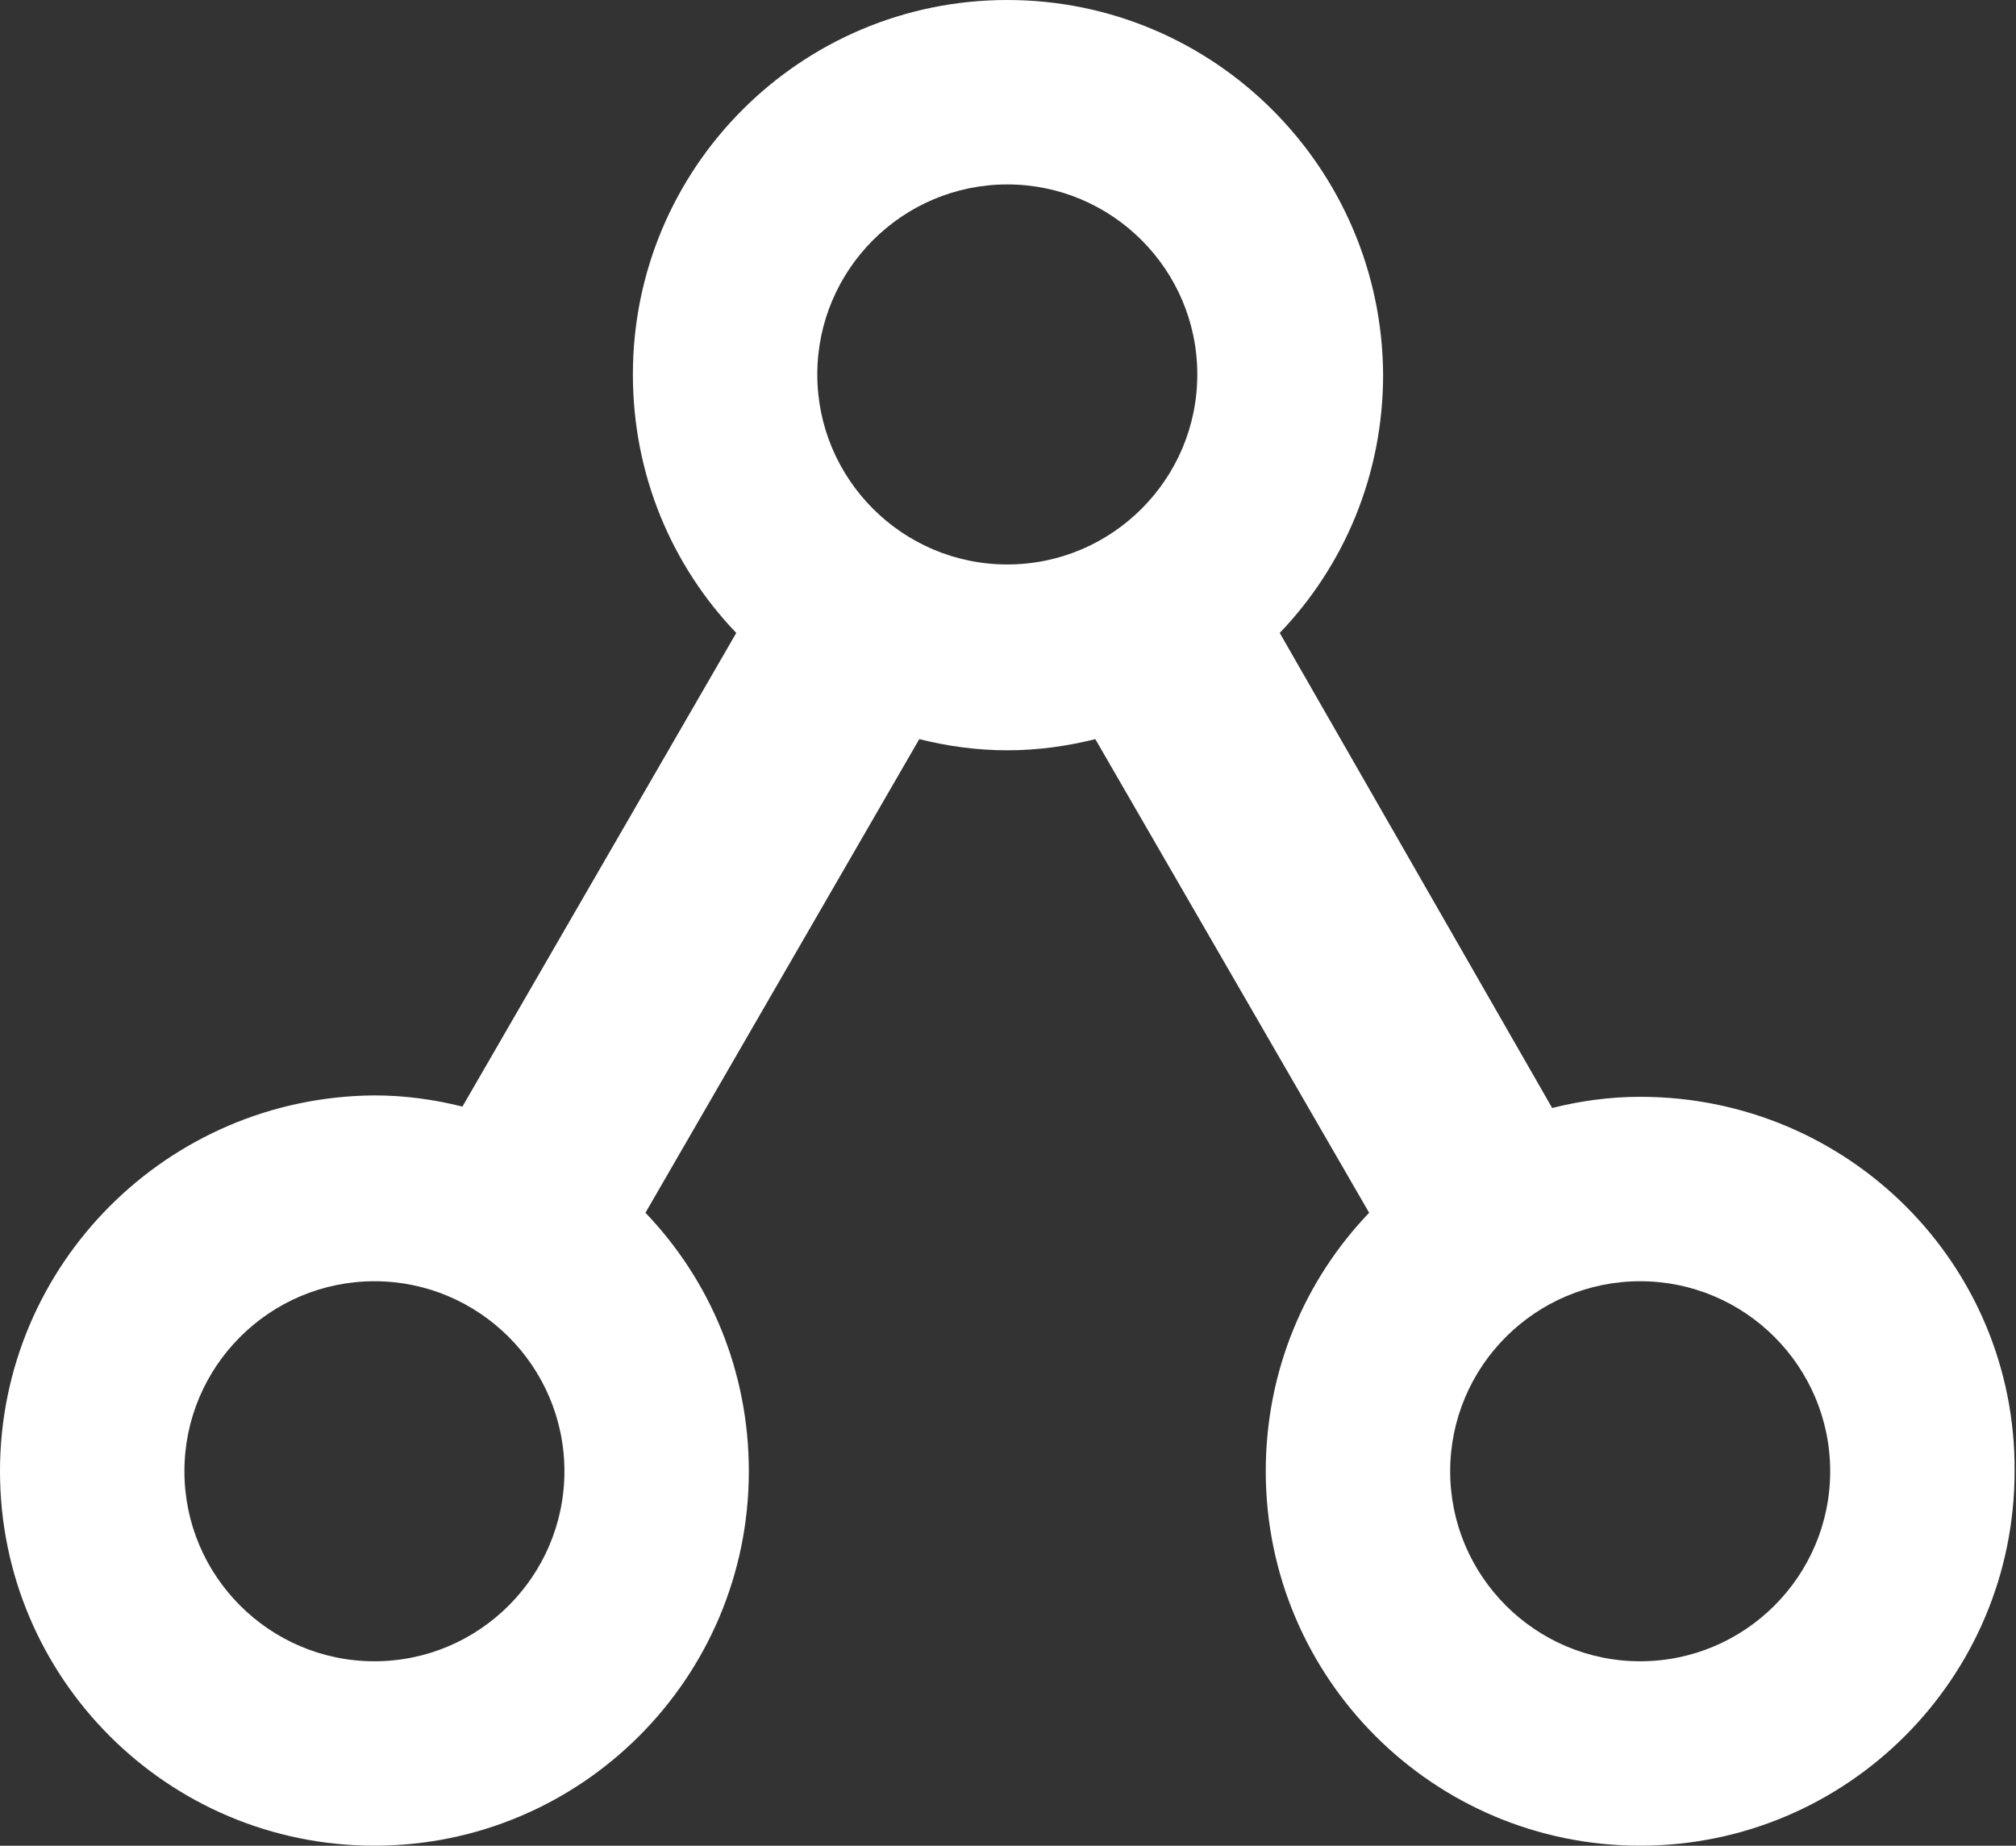 <?xml version="1.0" encoding="utf-8"?>
<!-- Generator: Adobe Illustrator 24.0.3, SVG Export Plug-In . SVG Version: 6.00 Build 0)  -->
<svg version="1.1" id="Layer_1" xmlns="http://www.w3.org/2000/svg" xmlns:xlink="http://www.w3.org/1999/xlink" x="0px" y="0px"
	 viewBox="0 0 144.3 132.1" style="enable-background:new 0 0 144.3 132.1;" xml:space="preserve">
<rect x="0" y="0" width="144.3" height="132.1" fill="#333333" stroke="none"/>
<style type="text/css">
	.st0{fill:#FFFFFF;}
</style>
<path class="st0" d="M117.4,78.5c-2.2,0-4.3,0.3-6.3,0.8L91.6,45.3c4.6-4.8,7.4-11.3,7.4-18.5C98.9,12,86.9,0,72.1,0
	S45.3,12,45.3,26.8c0,7.2,2.8,13.7,7.4,18.5L33.1,79.2c-2-0.5-4.1-0.8-6.3-0.8C12,78.5,0,90.5,0,105.3c0,14.8,12,26.8,26.8,26.8
	c14.8,0,26.8-12,26.8-26.8c0-7.2-2.8-13.7-7.4-18.5l19.6-33.9c2,0.5,4.1,0.8,6.3,0.8c2.2,0,4.3-0.3,6.3-0.8L98,86.8
	c-4.6,4.8-7.4,11.3-7.4,18.5c0,14.8,12,26.8,26.8,26.8c14.8,0,26.8-12,26.8-26.8C144.3,90.5,132.3,78.5,117.4,78.5z M26.8,118.9
	c-7.5,0-13.6-6.1-13.6-13.6s6.1-13.6,13.6-13.6c7.5,0,13.6,6.1,13.6,13.6S34.3,118.9,26.8,118.9z M58.5,26.8
	c0-7.5,6.1-13.6,13.6-13.6c7.5,0,13.6,6.1,13.6,13.6s-6.1,13.6-13.6,13.6C64.6,40.4,58.5,34.3,58.5,26.8z M117.4,118.9
	c-7.5,0-13.6-6.1-13.6-13.6s6.1-13.6,13.6-13.6s13.6,6.1,13.6,13.6S124.9,118.9,117.4,118.9z"/>
</svg>

